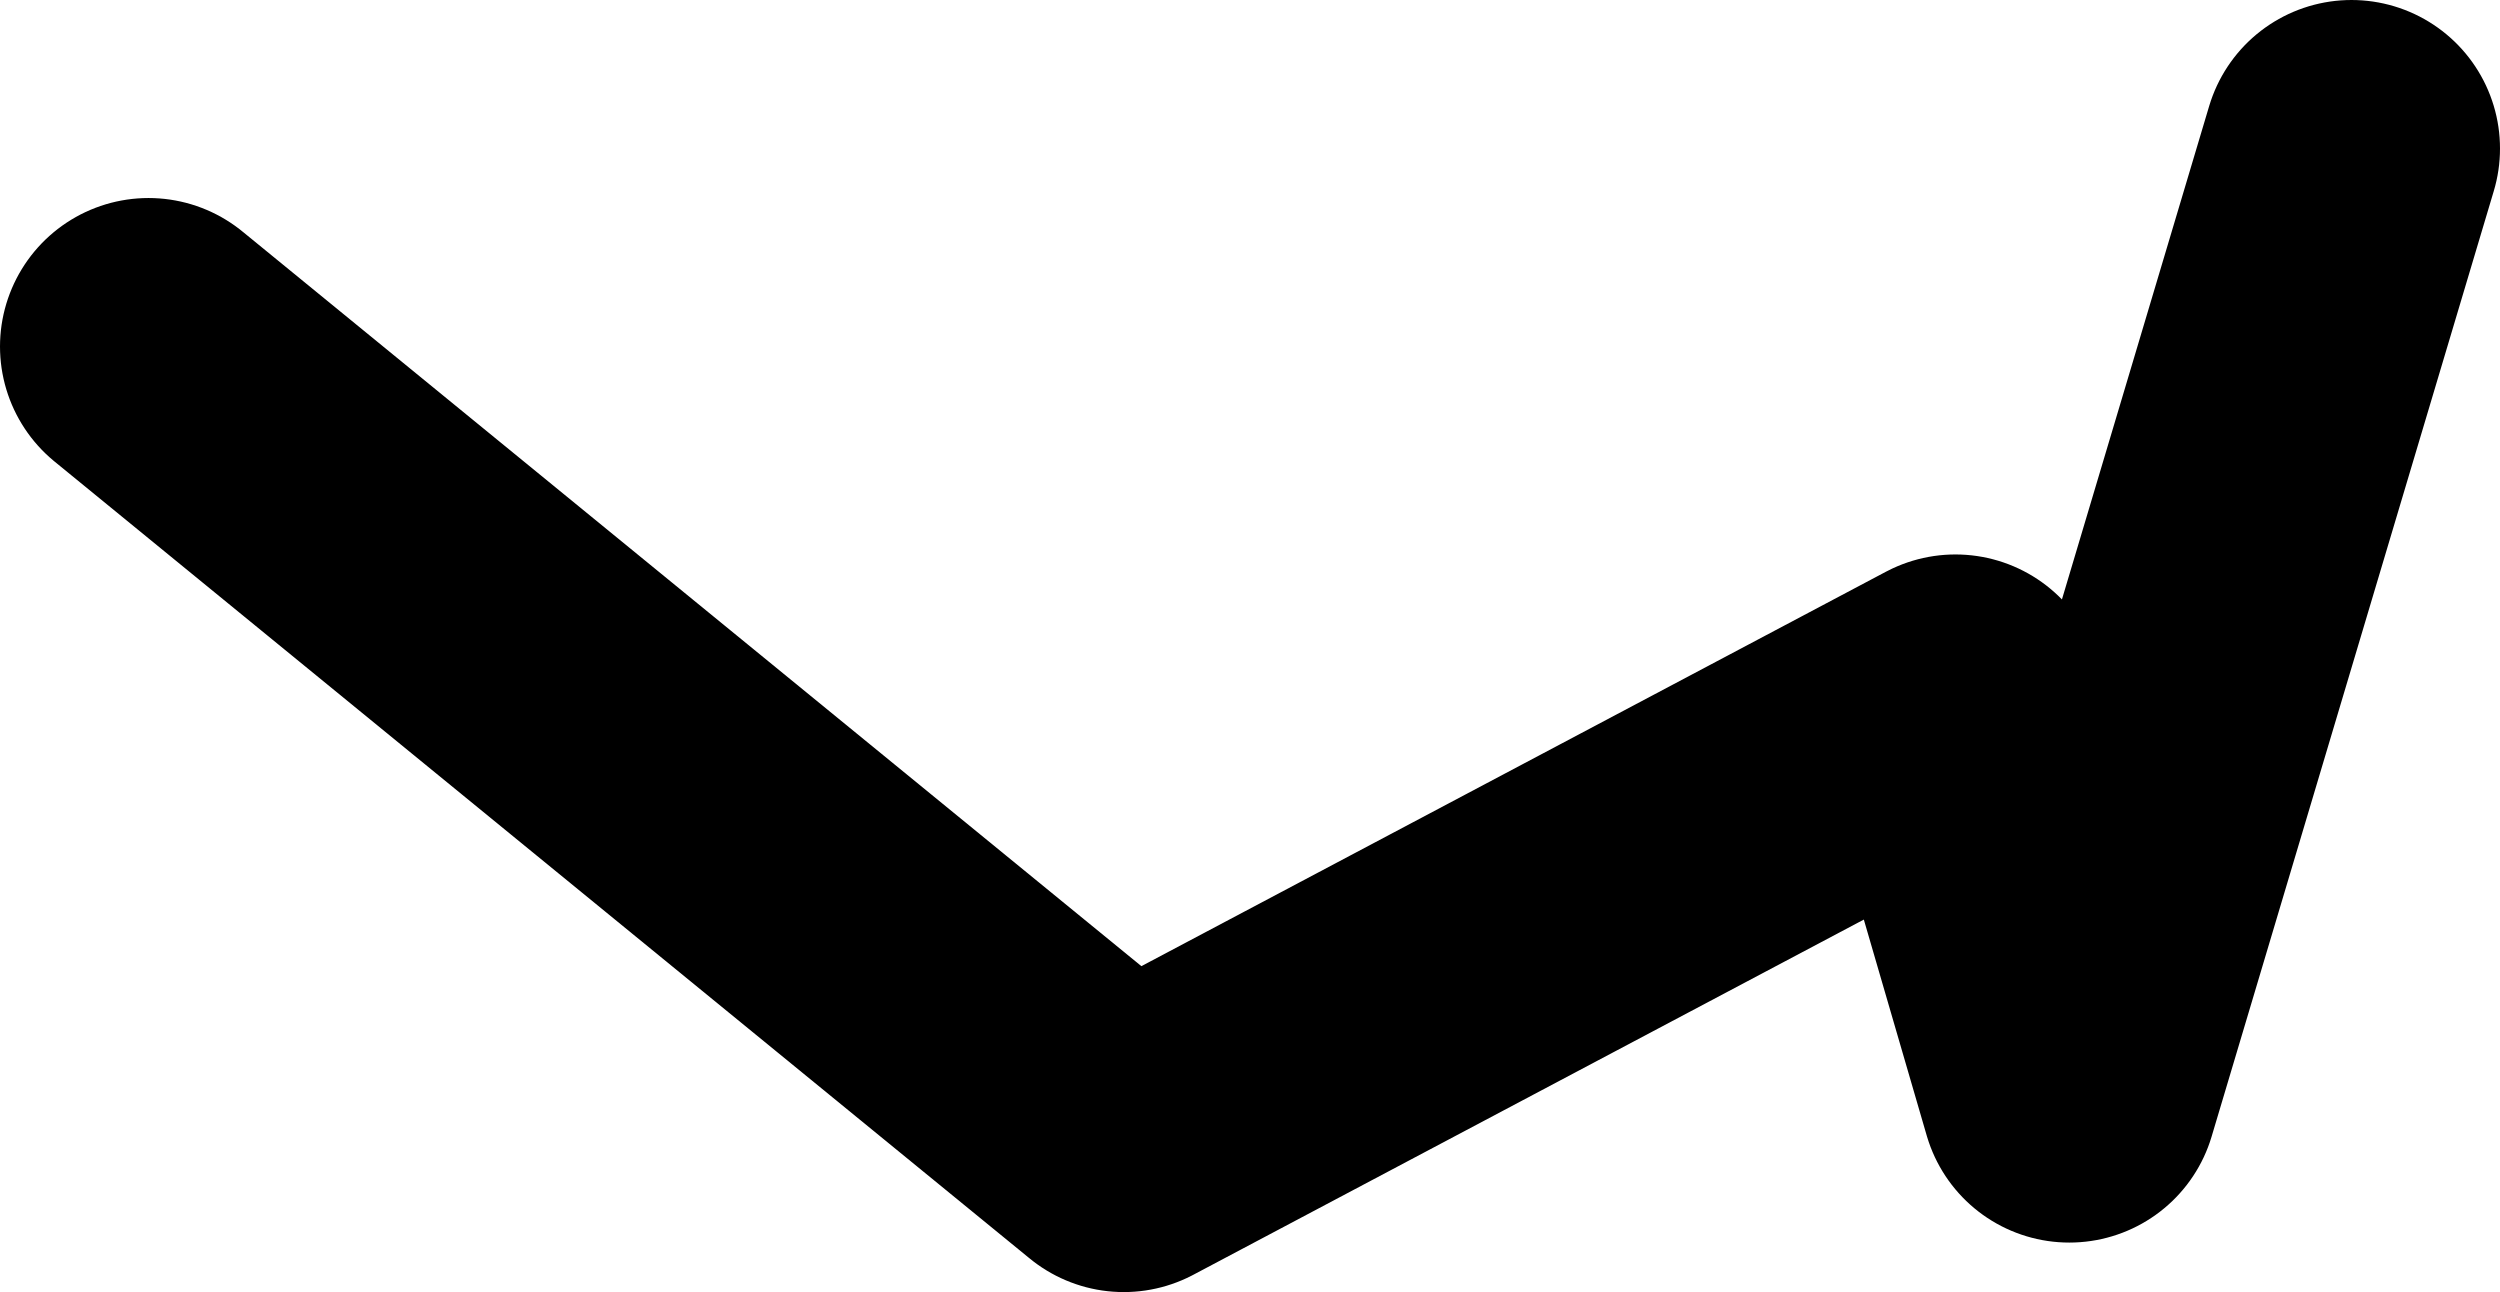 <?xml version="1.0" encoding="UTF-8" standalone="no"?>
<svg xmlns:ffdec="https://www.free-decompiler.com/flash" xmlns:xlink="http://www.w3.org/1999/xlink" ffdec:objectType="shape" height="13.05px" width="25.25px" xmlns="http://www.w3.org/2000/svg">
  <g transform="matrix(1.0, 0.0, 0.0, 1.0, 16.2, -27.0)">
    <path d="M-14.7 30.5 L-4.85 38.55 3.55 34.1 4.7 38.05 7.55 28.5" fill="none" stroke="#000000" stroke-linecap="round" stroke-linejoin="round" stroke-width="3.0"/>
  </g>
</svg>
